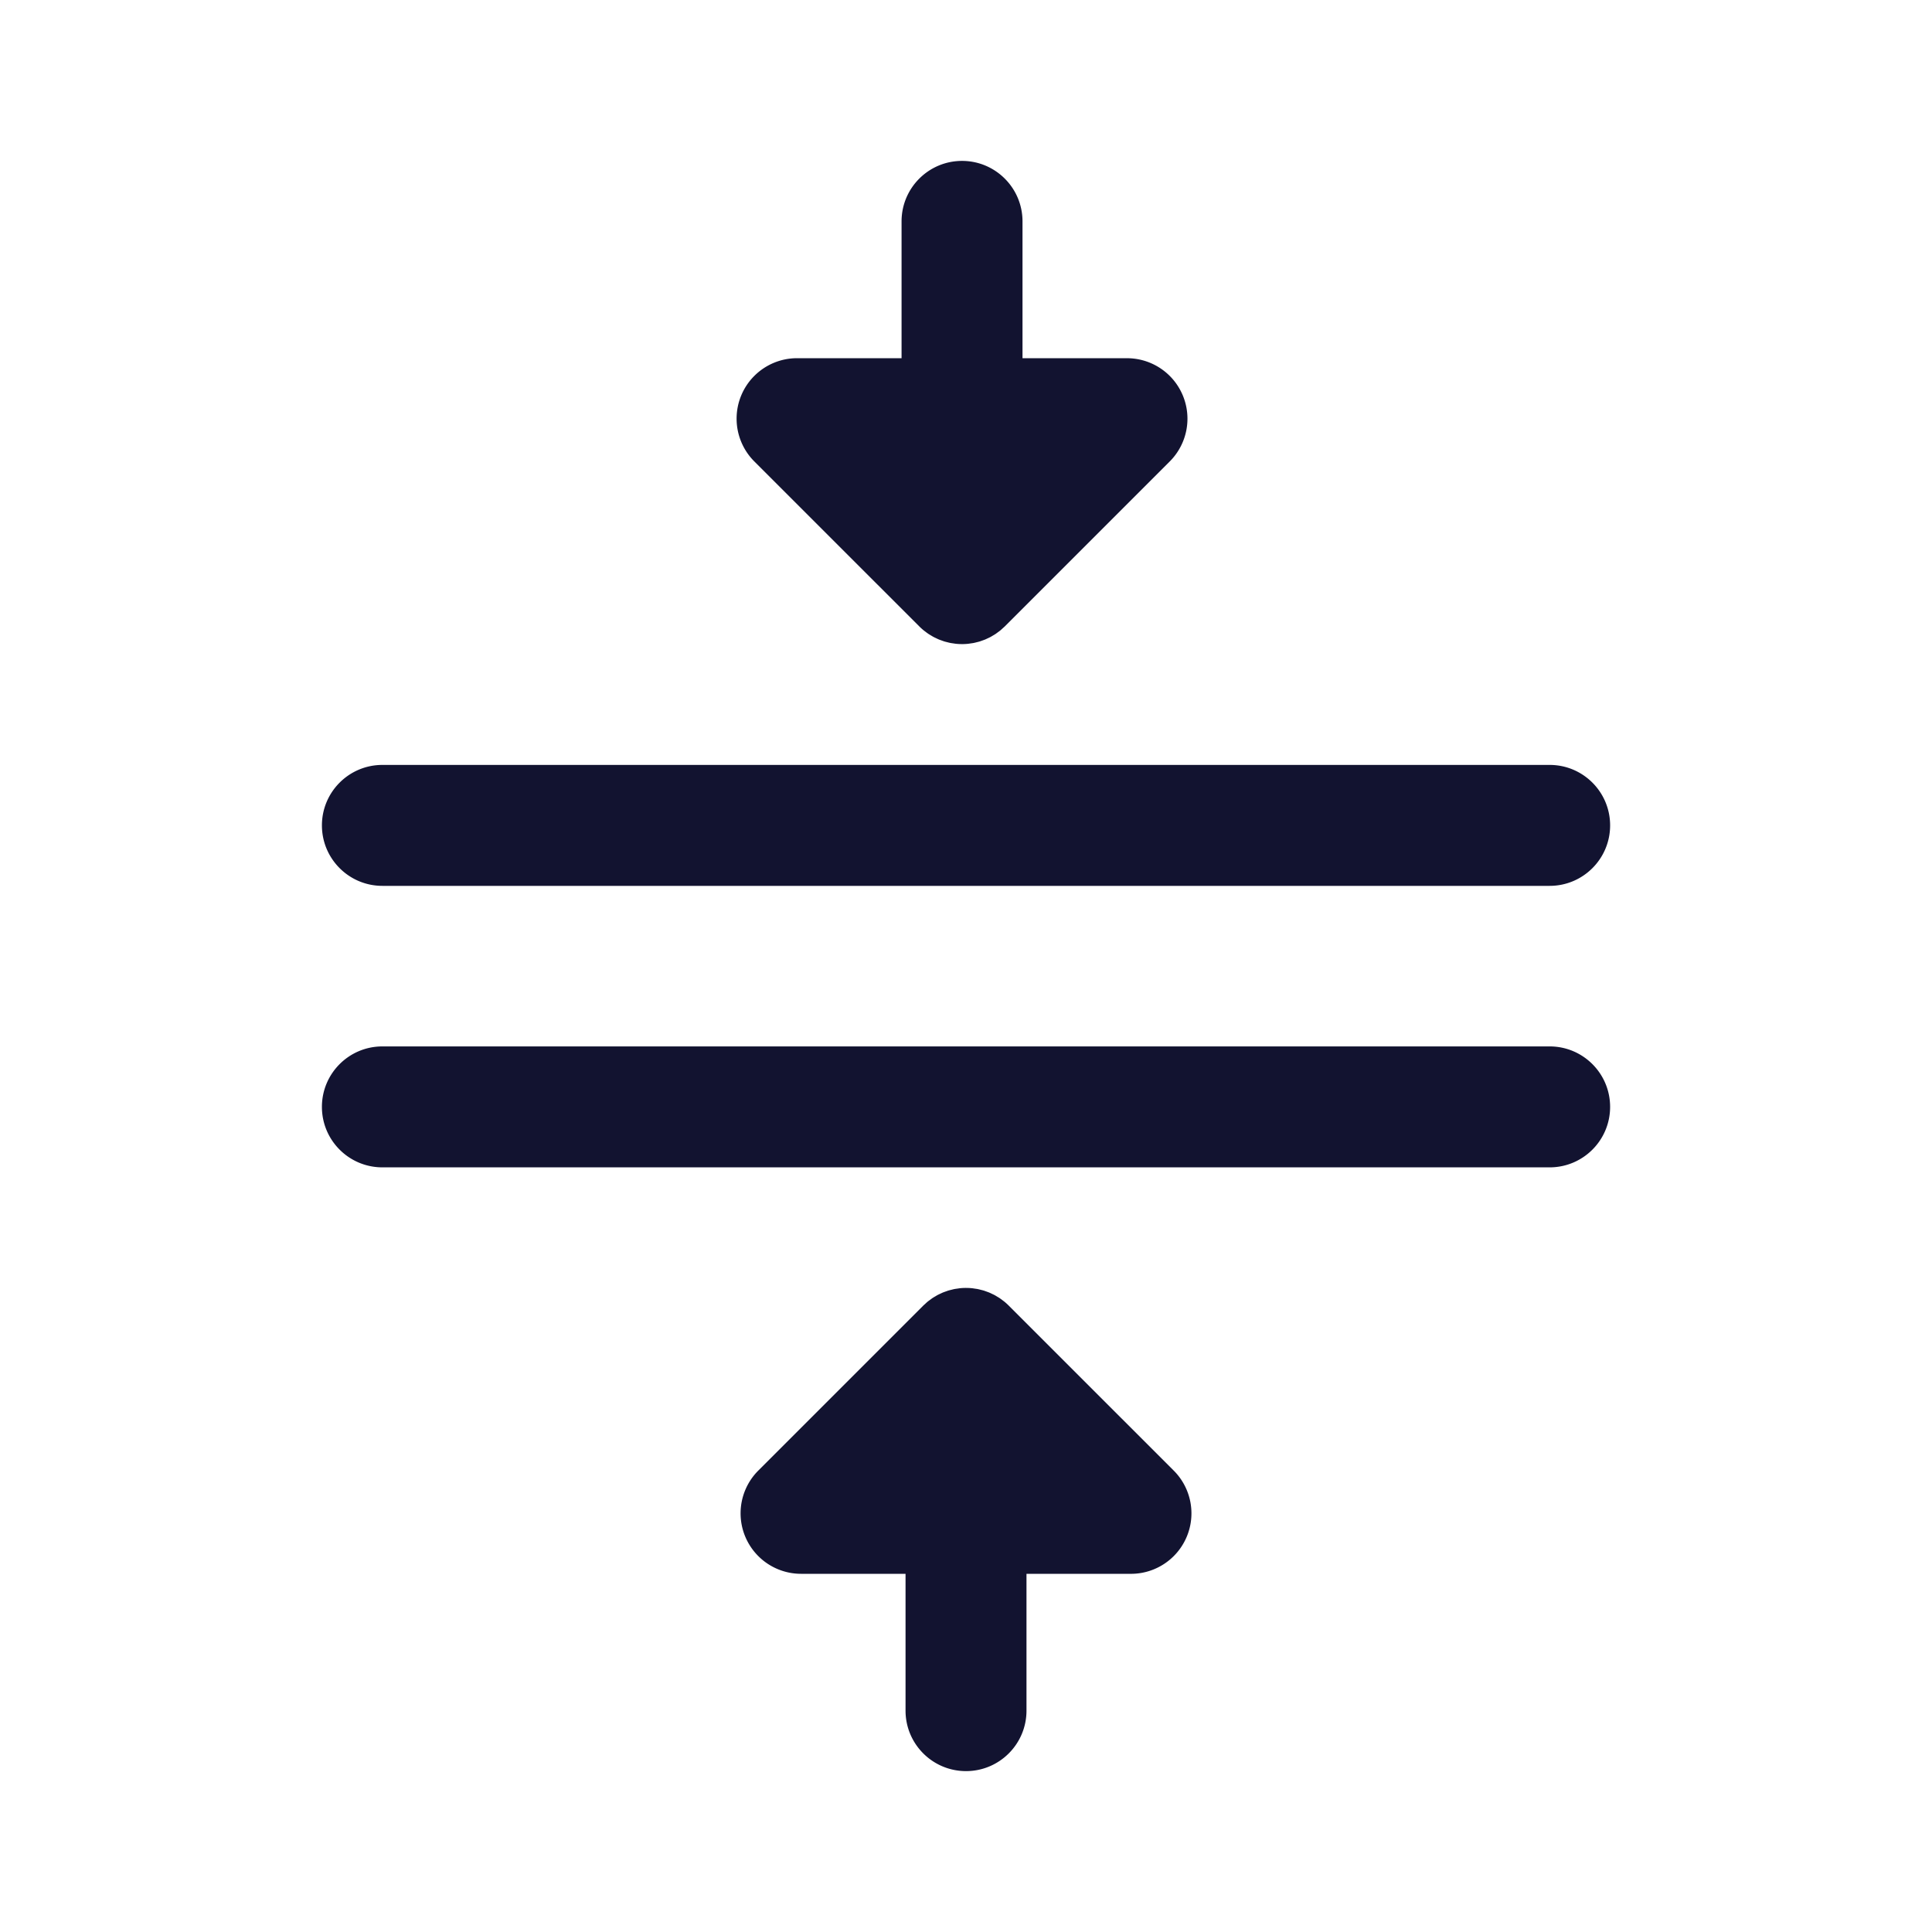 <svg xmlns="http://www.w3.org/2000/svg" width="500" height="500" style="width:100%;height:100%;transform:translate3d(0,0,0);content-visibility:visible" viewBox="0 0 500 500"><defs><clipPath id="a"><path d="M0 0h500v500H0z"/></clipPath><clipPath id="c"><path d="M0 0h500v500H0z"/></clipPath><clipPath id="b"><path d="M0 0h500v500H0z"/></clipPath></defs><g clip-path="url(#a)"><g clip-path="url(#b)" style="display:block"><path fill="#121330" d="M261.108 337.936a15.807 15.807 0 0 0-1.206-1.093c-.106-.087-.218-.16-.326-.244a15.87 15.87 0 0 0-.903-.664c-.175-.117-.358-.217-.537-.326-.256-.156-.509-.315-.774-.457-.198-.105-.401-.195-.602-.291-.259-.124-.516-.253-.783-.363-.203-.084-.41-.15-.615-.225-.274-.1-.546-.204-.827-.289-.211-.064-.426-.109-.639-.164-.28-.072-.557-.15-.843-.206-.255-.051-.514-.08-.771-.118-.246-.036-.487-.082-.737-.106a15.877 15.877 0 0 0-1.526-.077l-.015-.001c-.518 0-1.035.027-1.551.078-.205.02-.405.06-.608.088-.304.042-.608.079-.909.139-.236.047-.464.113-.696.17-.265.065-.53.124-.792.203-.223.068-.438.153-.657.23-.265.093-.531.182-.791.29-.197.082-.385.178-.577.267-.272.126-.547.249-.813.392-.173.093-.336.199-.505.298-.271.159-.545.314-.808.491-.169.113-.325.241-.489.36-.248.181-.5.356-.74.553-.225.185-.433.388-.647.585-.161.148-.33.284-.486.44l-42.688 42.688a15.65 15.65 0 0 0 11.066 26.716l27.041.002v35.41c0 8.643 7.006 15.65 15.65 15.65s15.65-7.007 15.65-15.65v-35.409l27.041.002h.001a15.652 15.652 0 0 0 11.066-26.717l-42.654-42.652zM237.87 162.069c.382.385.785.749 1.205 1.093.106.087.219.16.327.244.295.229.591.456.902.664.175.117.358.217.537.326.256.156.509.315.774.457.198.106.402.194.604.291.259.124.515.253.782.363.203.084.41.15.615.225.274.1.545.204.826.289.211.064.425.11.638.164.281.072.559.149.845.206.252.05.508.08.762.117.249.036.494.082.747.107.495.049.992.074 1.489.076l.05.002h.003c.516 0 1.032-.027 1.546-.078.214-.021.422-.062.634-.092.295-.041.59-.076.882-.134.242-.048.477-.116.715-.175.259-.064.519-.121.775-.199.227-.069.446-.155.668-.234.261-.092.523-.178.78-.285.198-.082.389-.18.583-.27.271-.126.543-.248.808-.39.172-.092.334-.198.502-.296.273-.16.547-.316.812-.494.162-.108.313-.231.47-.345.256-.186.513-.366.76-.569.193-.159.372-.335.557-.503.192-.174.39-.334.575-.519l42.688-42.688a15.652 15.652 0 0 0-11.065-26.717l-27.042-.001V57.293c0-8.643-7.007-15.65-15.651-15.65s-15.65 7.007-15.65 15.65v35.409l-27.041-.002h-.001a15.65 15.65 0 0 0-11.065 26.717l42.654 42.652zm163.176 108.742H98.962c-8.644 0-15.65 7.007-15.65 15.65s7.006 15.65 15.65 15.65h302.084c8.644 0 15.65-7.007 15.65-15.65s-7.006-15.65-15.65-15.65zM98.963 229.26h302.084c8.644 0 15.65-7.007 15.65-15.65s-7.006-15.65-15.65-15.65H98.963c-8.644 0-15.65 7.007-15.65 15.65s7.006 15.65 15.65 15.65z" class="primary design" style="display:block"/><g class="primary design" style="display:none"><path/><path/><path/><path/></g><path fill="none" class="primary design" style="display:none"/><path fill="none" class="primary design" style="display:none"/><path fill="none" class="primary design" style="display:none"/><path fill="none" class="primary design" style="display:none"/></g><g clip-path="url(#c)" opacity="0" style="display:block"><g class="primary design" style="display:none"><path/><path/><path/><path/></g><path fill="none" class="primary design" style="display:none"/><path fill="none" class="primary design" style="display:none"/><path fill="none" class="primary design" style="display:none"/><path fill="none" class="primary design" style="display:none"/></g><g class="com" style="display:none"><path/><path/><path/><path/><path/><path/><path/><path/><path/><path/><path/><path/></g></g></svg>